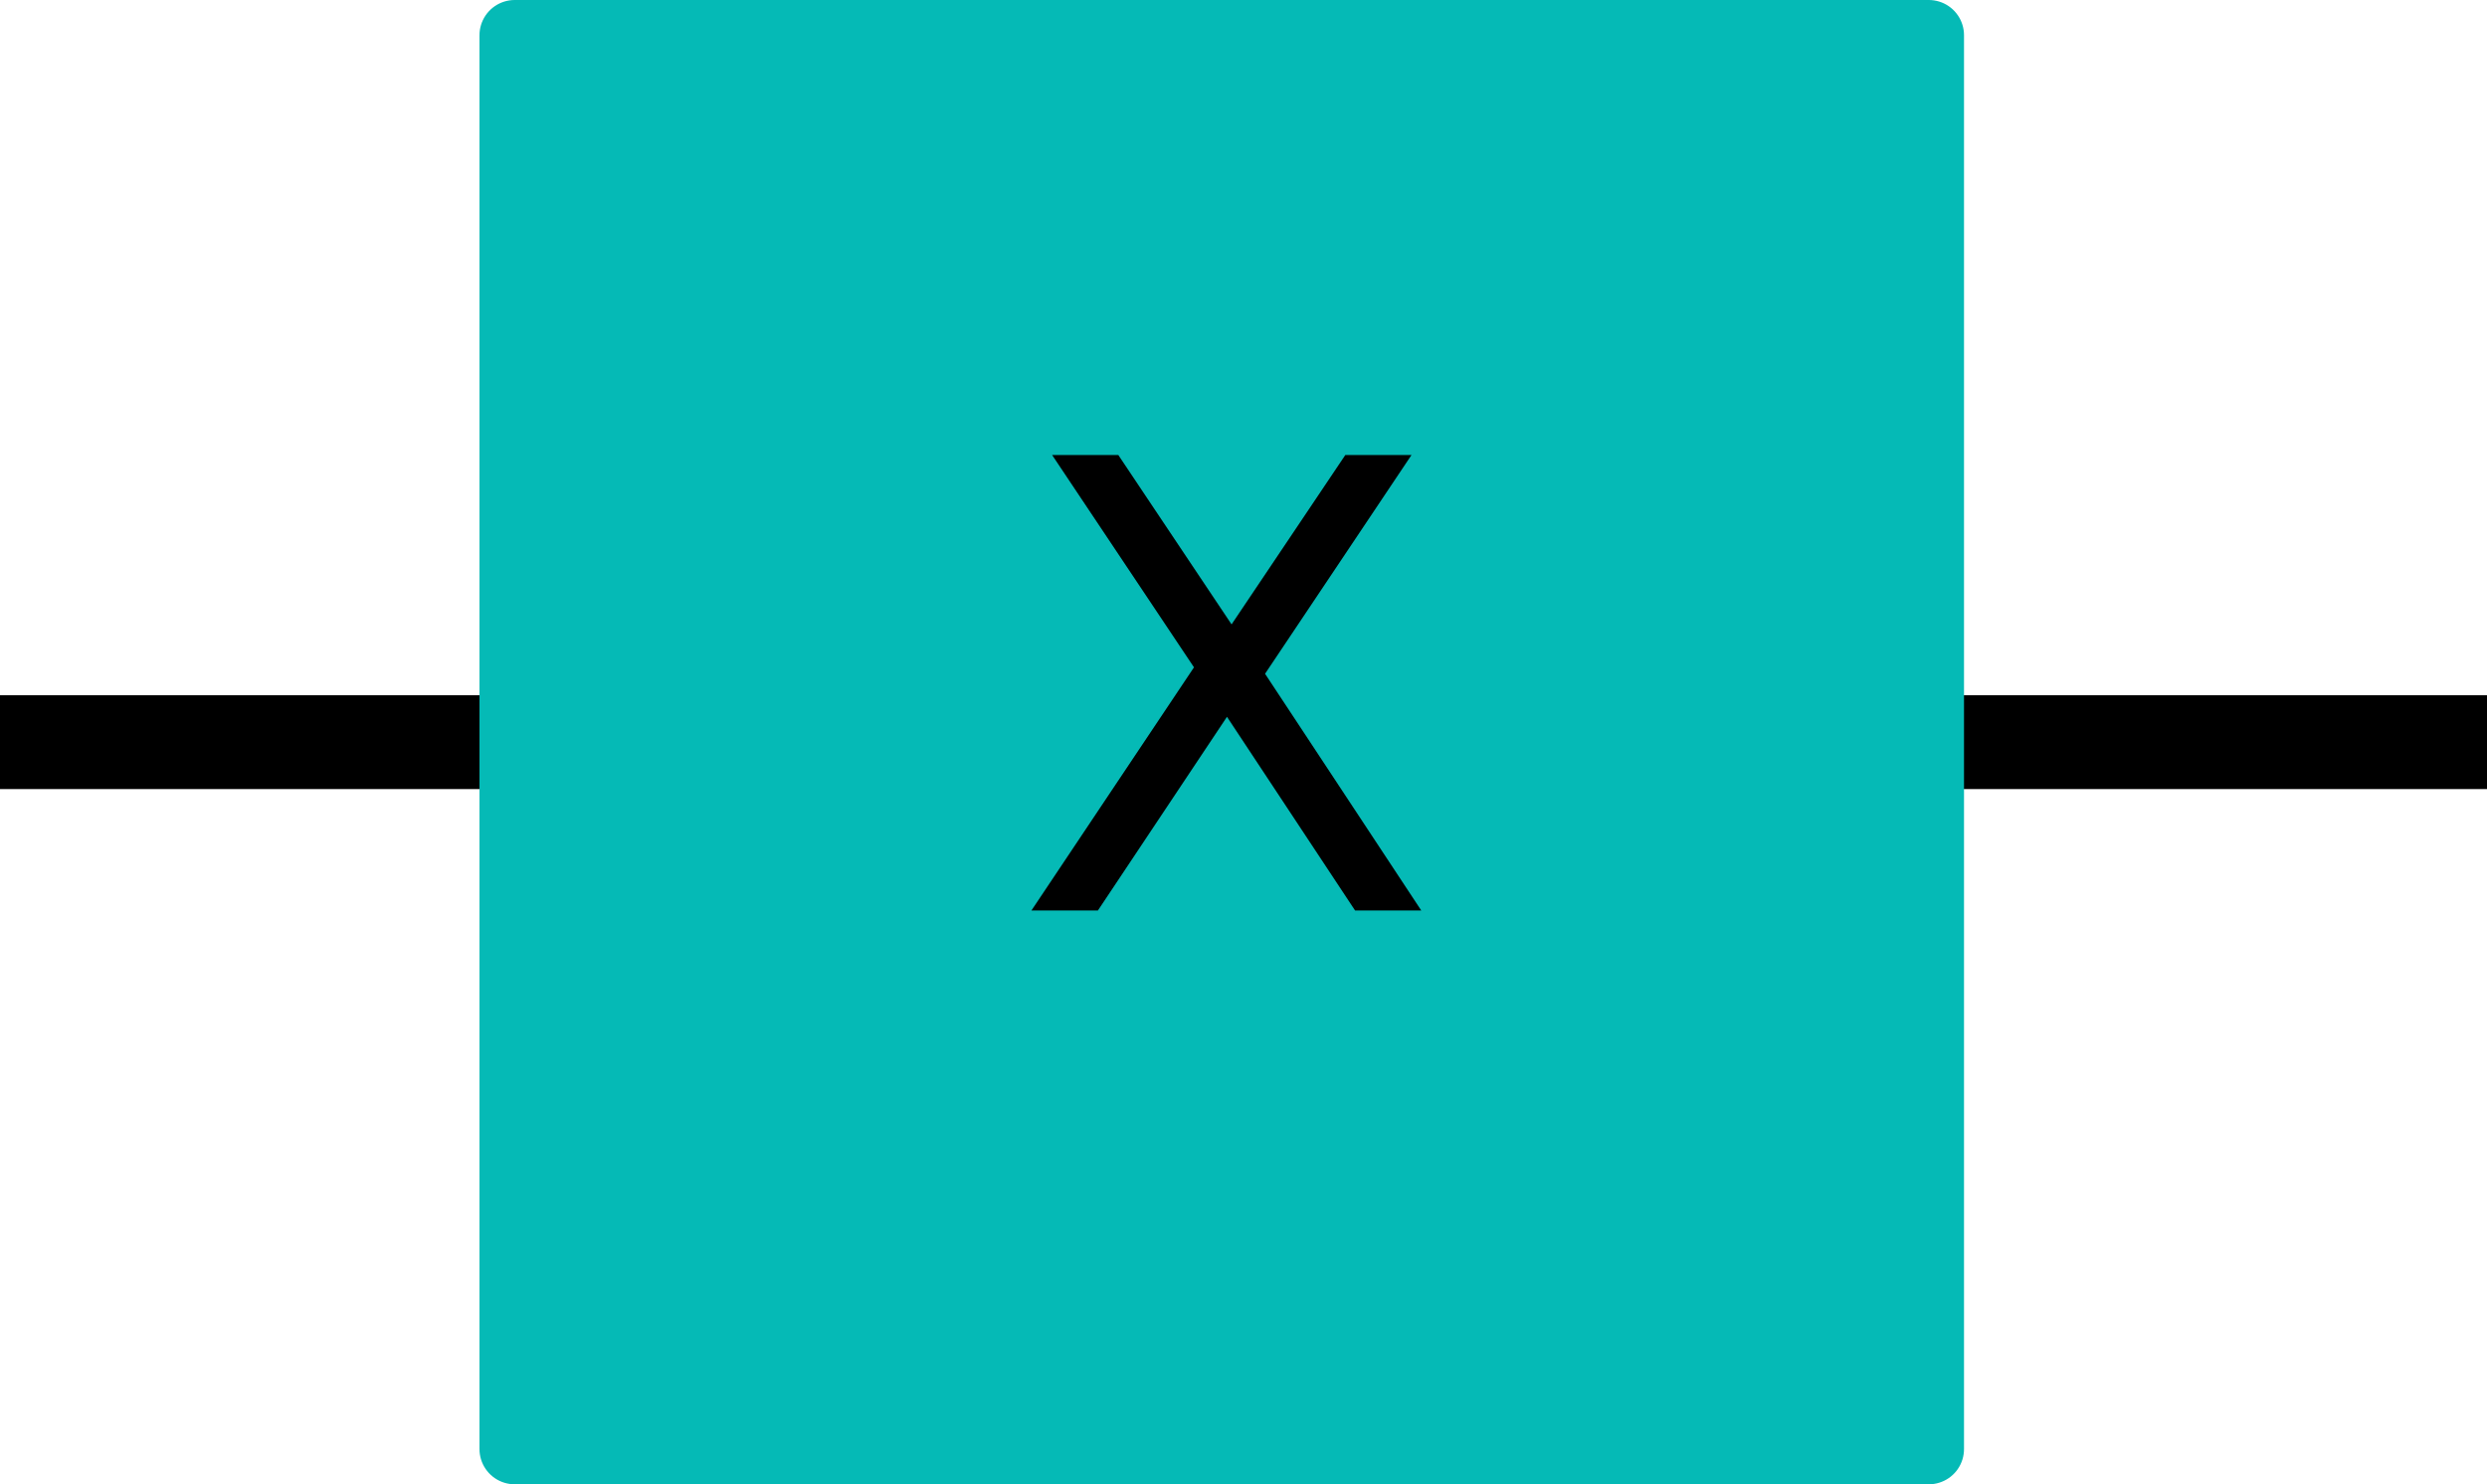 <?xml version="1.0" encoding="UTF-8" standalone="no"?>
<svg
   width="52.989pt"
   height="31.63pt"
   viewBox="0 0 52.989 31.63"
   version="1.1"
   id="svg7"
   sodipodi:docname="pauli-x.svg"
   xmlns:inkscape="http://www.inkscape.org/namespaces/inkscape"
   xmlns:sodipodi="http://sodipodi.sourceforge.net/DTD/sodipodi-0.dtd"
   xmlns:xlink="http://www.w3.org/1999/xlink"
   xmlns="http://www.w3.org/2000/svg"
   xmlns:svg="http://www.w3.org/2000/svg"
   xmlns:rdf="http://www.w3.org/1999/02/22-rdf-syntax-ns#"
   xmlns:cc="http://creativecommons.org/ns#"
   xmlns:dc="http://purl.org/dc/elements/1.1/">
  <sodipodi:namedview
     id="namedview7"
     pagecolor="#ffffff"
     bordercolor="#000000"
     borderopacity="0.25"
     inkscape:showpageshadow="2"
     inkscape:pageopacity="0.0"
     inkscape:pagecheckerboard="0"
     inkscape:deskcolor="#d1d1d1"
     inkscape:document-units="pt" />
  <defs
     id="defs1">
    <style
       type="text/css"
       id="style1">*{stroke-linejoin: round; stroke-linecap: butt}</style>
  </defs>
  <g
     id="figure_1"
     inkscape:label="figure_1"
     transform="translate(-53.39,-28.468)">
    <g
       id="axes_1">
      <g
         id="line2d_1">
        <path
           d="M 54.39,44.283 H 105.38"
           clip-path="url(#p998dc405fd)"
           style="fill:none;stroke:#000000;stroke-width:2;stroke-linecap:square"
           id="path2" />
      </g>
      <g
         id="patch_2" />
      <g
         id="patch_3">
        <path
           d="m 64.356,59.348 h 30.13 V 29.218 h -30.13 z"
           clip-path="url(#p998dc405fd)"
           style="fill:#05bab6;stroke:#05bab6;stroke-width:1.5;stroke-linejoin:miter"
           id="path4" />
      </g>
      <g
         id="text_1">
        <g
           clip-path="url(#p998dc405fd)"
           id="g5">
          <!-- ${q}$ -->
          <g
             transform="matrix(0.163,0,0,-0.163,34.719,48.734)"
             id="g4">
            <defs
               id="defs4" />
          </g>
        </g>
      </g>
      <g
         id="text_2">
        <g
           clip-path="url(#p998dc405fd)"
           id="g7">
          <!-- X -->
          <g
             transform="matrix(0.13,0,0,-0.13,74.969,47.87)"
             id="g6">
            <defs
               id="defs5">
              <path
                 id="DejaVuSans-58"
                 d="m 403,4666 h 678 L 2241,2931 3406,4666 h 678 L 2584,2425 4184,0 H 3506 L 2194,1984 872,0 H 191 l 1665,2491 z"
                 transform="scale(0.016)" />
            </defs>
            <use
               xlink:href="#DejaVuSans-58"
               id="use5" />
          </g>
        </g>
      </g>
    </g>
  </g>
  <defs
     id="defs7">
    <clipPath
       id="p998dc405fd">
      <rect
         x="7.2"
         y="7.2"
         width="102.815"
         height="64.896"
         id="rect7" />
    </clipPath>
  </defs>
</svg>
